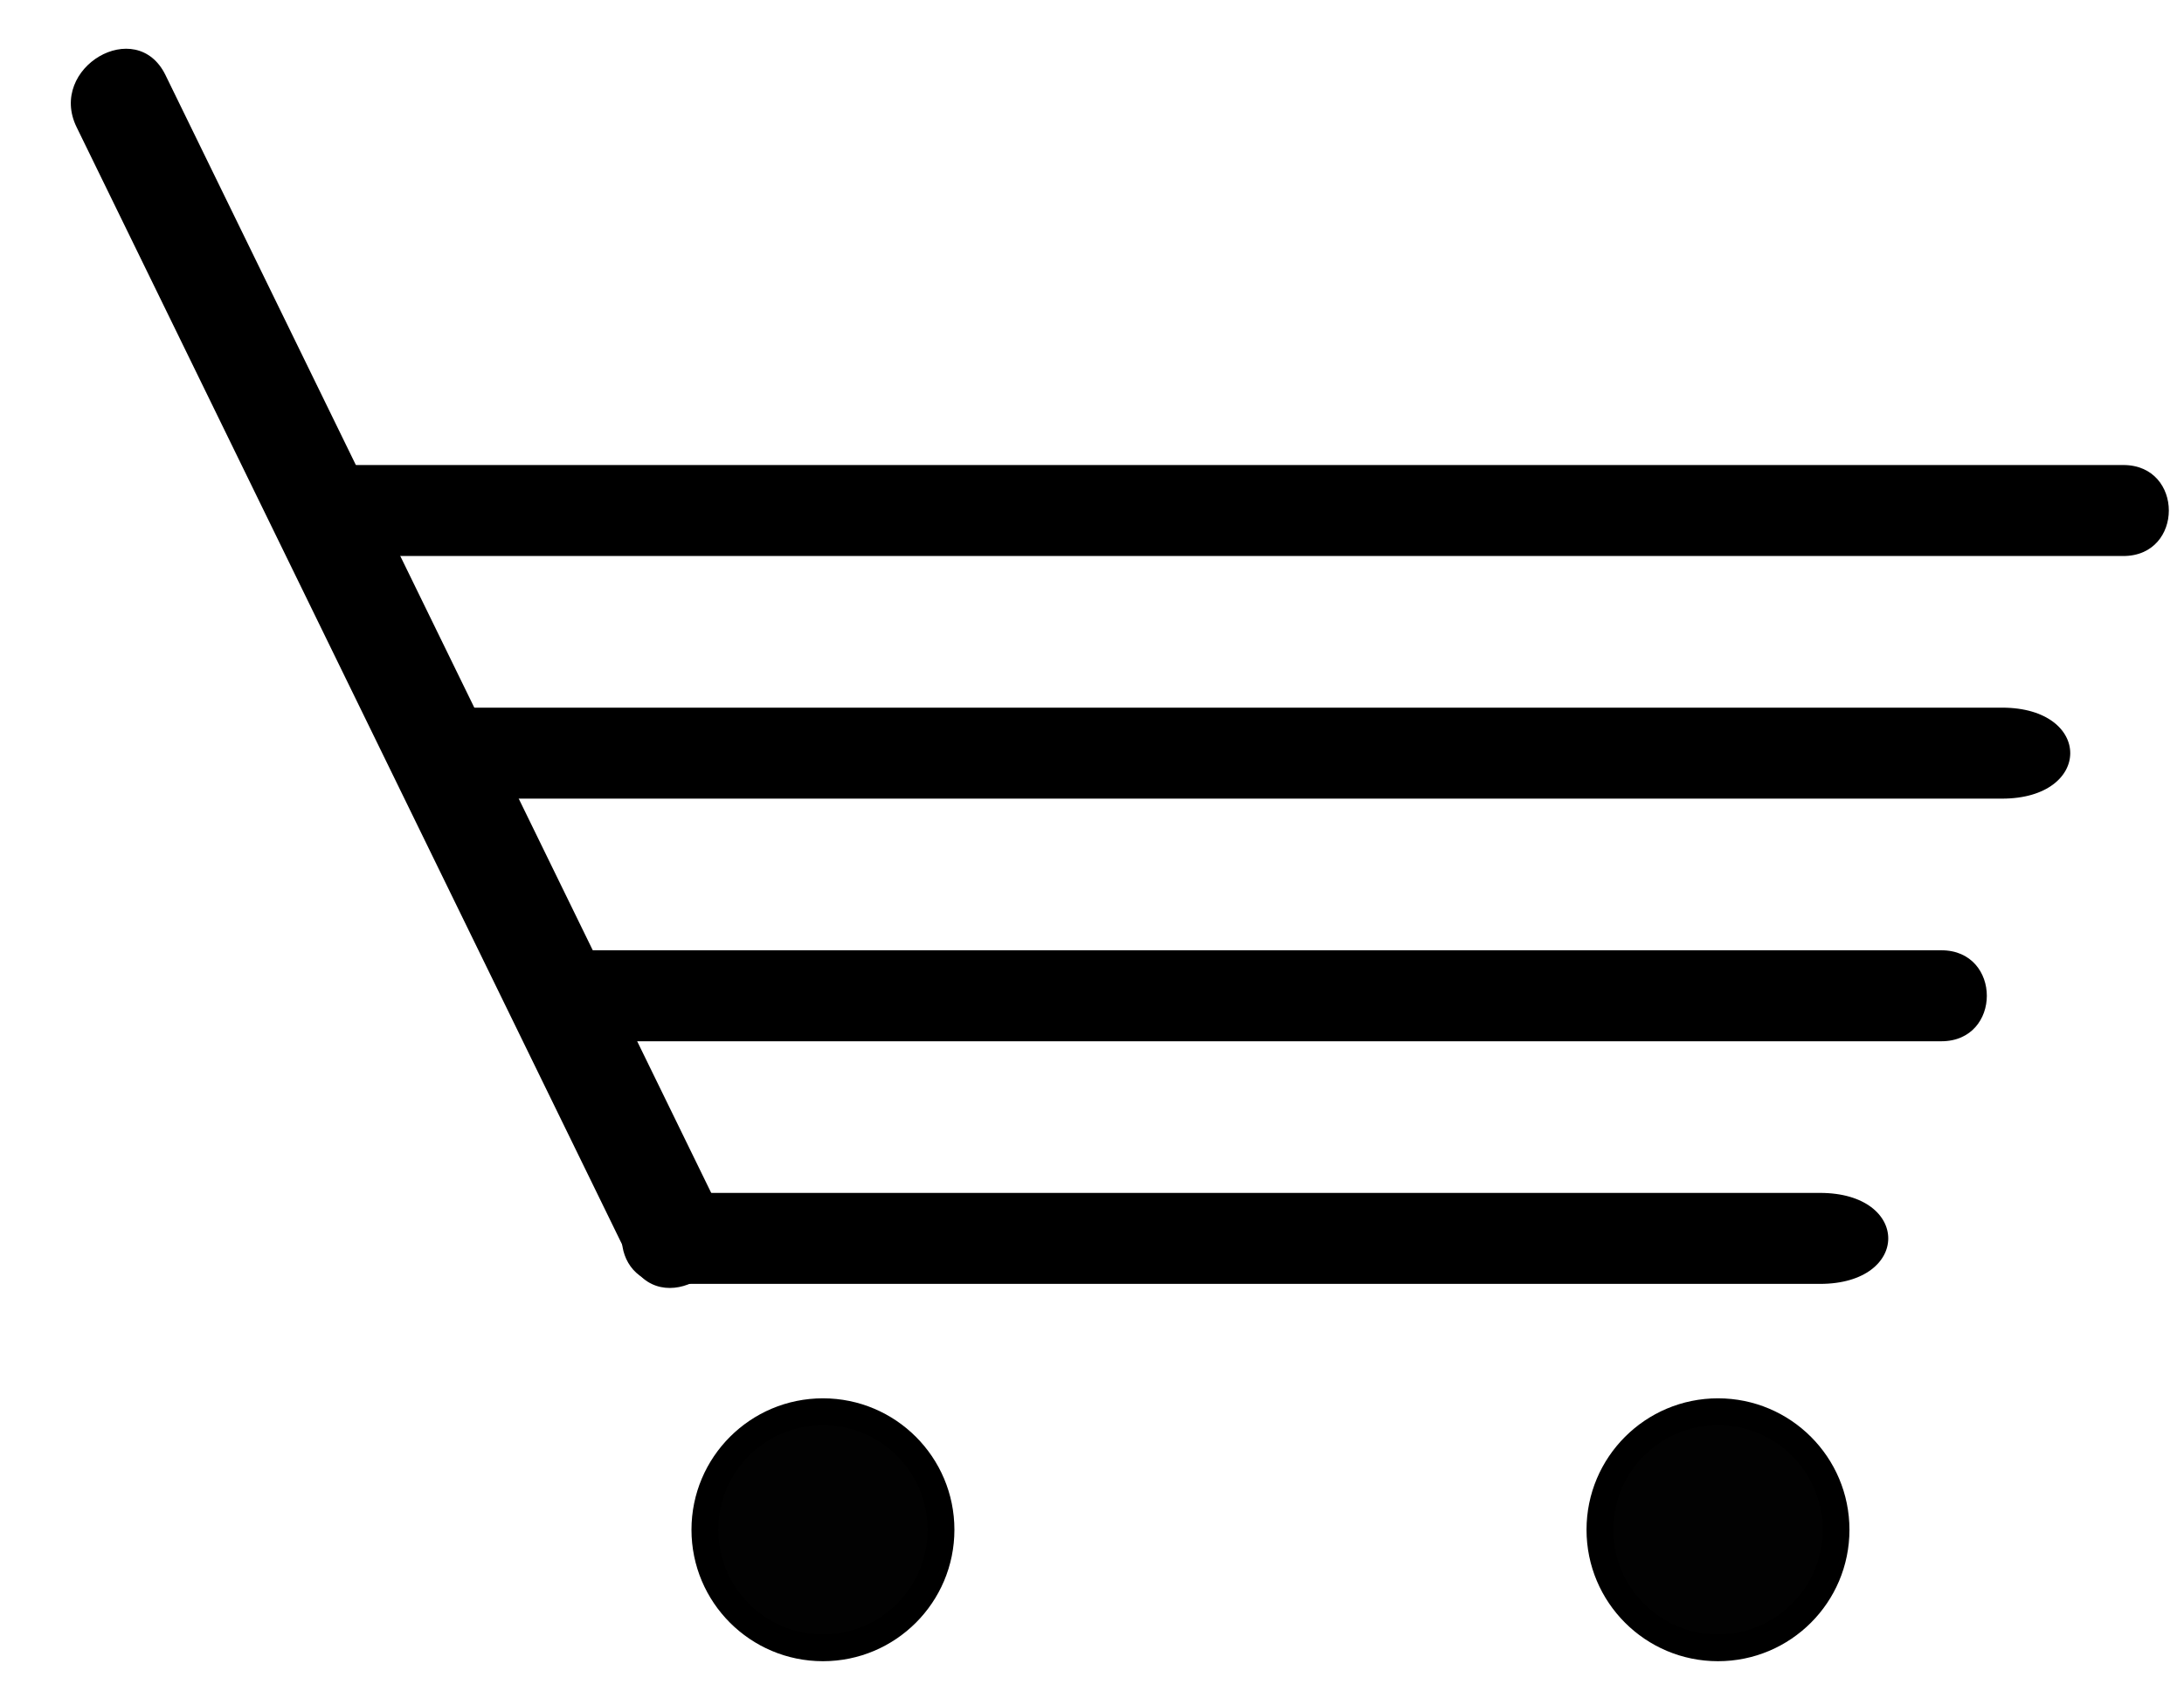 <?xml version="1.0" encoding="utf-8"?>
<!-- Generator: Adobe Illustrator 16.0.3, SVG Export Plug-In . SVG Version: 6.00 Build 0)  -->
<!DOCTYPE svg PUBLIC "-//W3C//DTD SVG 1.1//EN" "http://www.w3.org/Graphics/SVG/1.1/DTD/svg11.dtd">
<svg version="1.1" id="Layer_1" xmlns="http://www.w3.org/2000/svg" xmlns:xlink="http://www.w3.org/1999/xlink" x="0px" y="0px"
	 width="72px" height="56px" viewBox="0 0 72 56" enable-background="new 0 0 72 56" xml:space="preserve">
<g>
	<g>
		<g>
			<path d="M2.524,4.189c6.087,12.47,12.173,24.939,18.26,37.409c0.96,1.968,3.888,0.246,2.932-1.713
				c-6.087-12.47-12.173-24.939-18.26-37.409C4.496,0.509,1.568,2.23,2.524,4.189L2.524,4.189z"/>
		</g>
	</g>
	<g>
		<g>
			<path d="M22,42.333c0,0,26,0,38,0c3,0,3-3,0-3c-12,0-25,0-38,0C20,39.333,20,42.333,22,42.333C22,42.333,20,42.333,22,42.333z"/>
		</g>
	</g>
	<g>
		<g>
			<path d="M15,26.333c0,0,34,0,51,0c3,0,3-3,0-3c-17,0-34,0-51,0C13,23.333,13,26.333,15,26.333C15,26.333,13,26.333,15,26.333z"/>
		</g>
	</g>
	<g>
		<g>
			<path d="M11,18.333c0,0,39,0,59,0c2,0,2-3,0-3c-20,0-39,0-59,0C9,15.333,9,18.333,11,18.333C11,18.333,9,18.333,11,18.333z"/>
		</g>
	</g>
	<circle fill="#020202" stroke="#000000" stroke-width="0.884" stroke-miterlimit="10" cx="27.13" cy="50.44" r="3.892"/>
	<g>
		<g>
			<path d="M19,34.333c0,0,30,0,45,0c2,0,2-3,0-3c-15,0-30,0-45,0C17,31.333,17,34.333,19,34.333C19,34.333,17,34.333,19,34.333z"/>
		</g>
	</g>
	<circle fill="#020202" stroke="#000000" stroke-width="0.884" stroke-miterlimit="10" cx="56.637" cy="50.44" r="3.892"/>
</g>
</svg>
